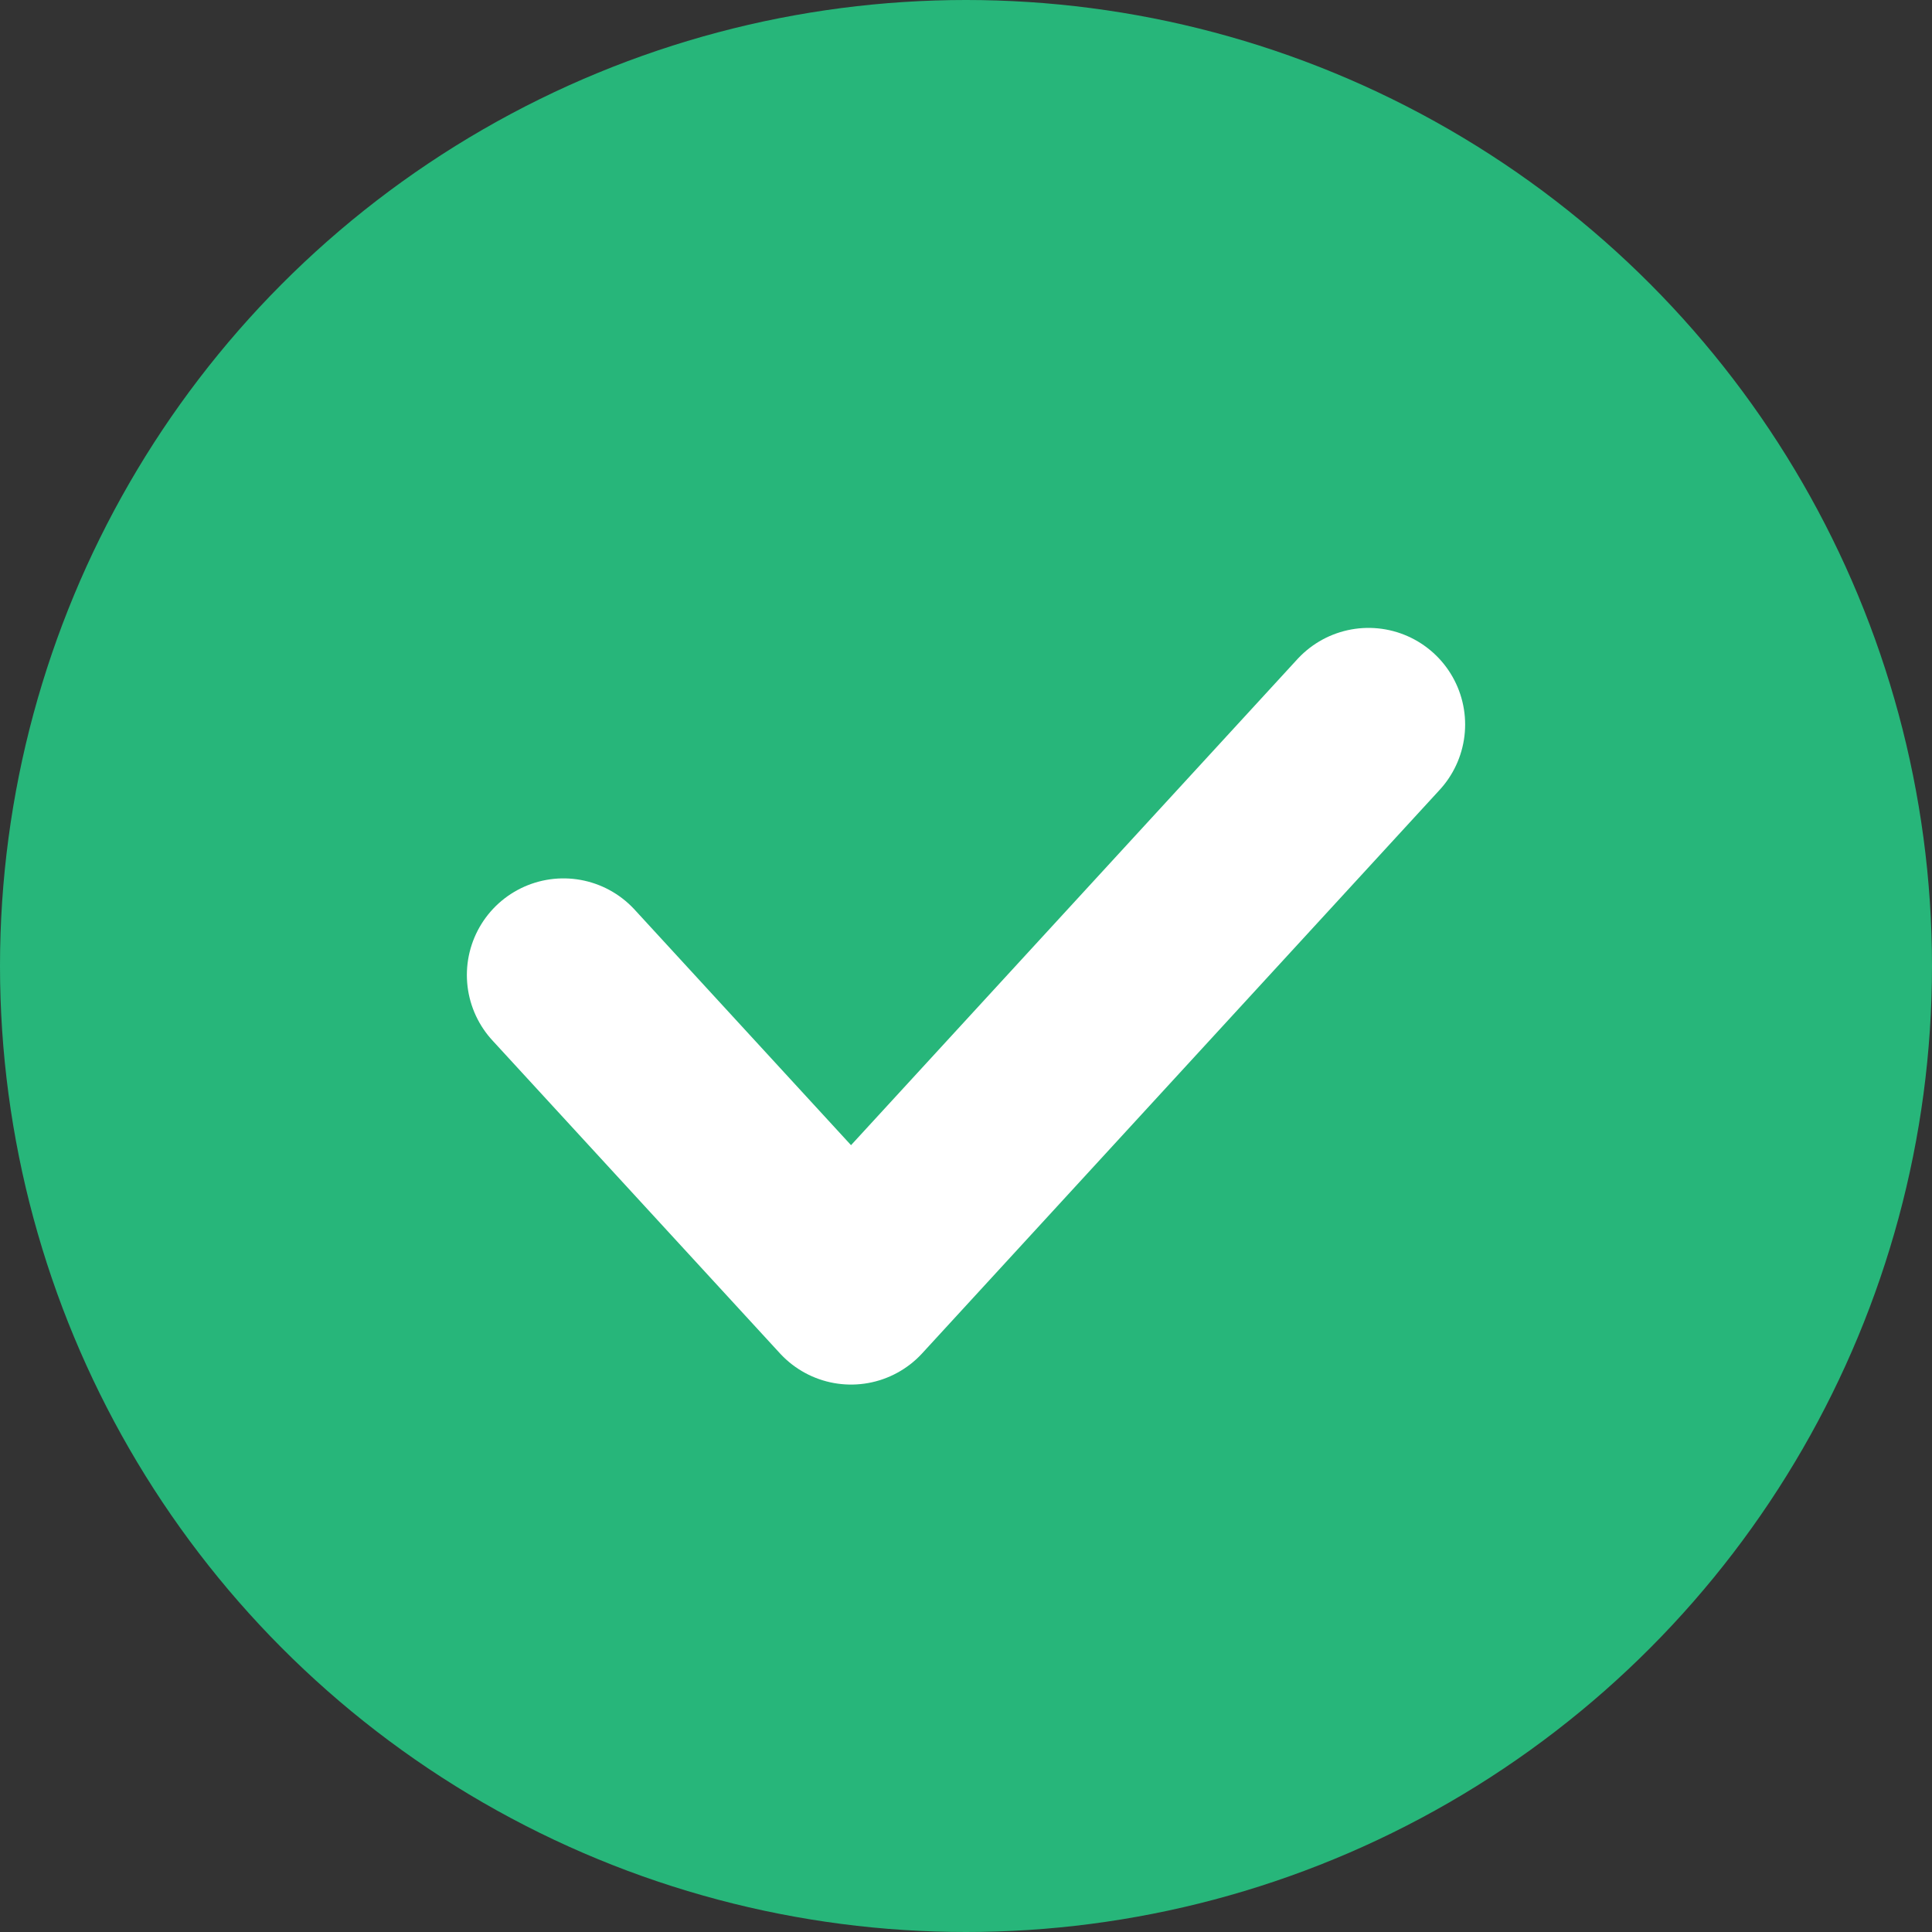 <svg width="20" height="20" viewBox="0 0 20 20" fill="none" xmlns="http://www.w3.org/2000/svg">
<rect x="0" y="0" width="20" height="20" fill="#333333" stroke="none"/>
<circle cx="10" cy="10" r="10" fill="#27B67A"/>
<path d="M5.833 10.093L8.81 13.333L14.167 7.5" stroke="white" stroke-width="2" stroke-linecap="round" stroke-linejoin="round"/>
</svg>
